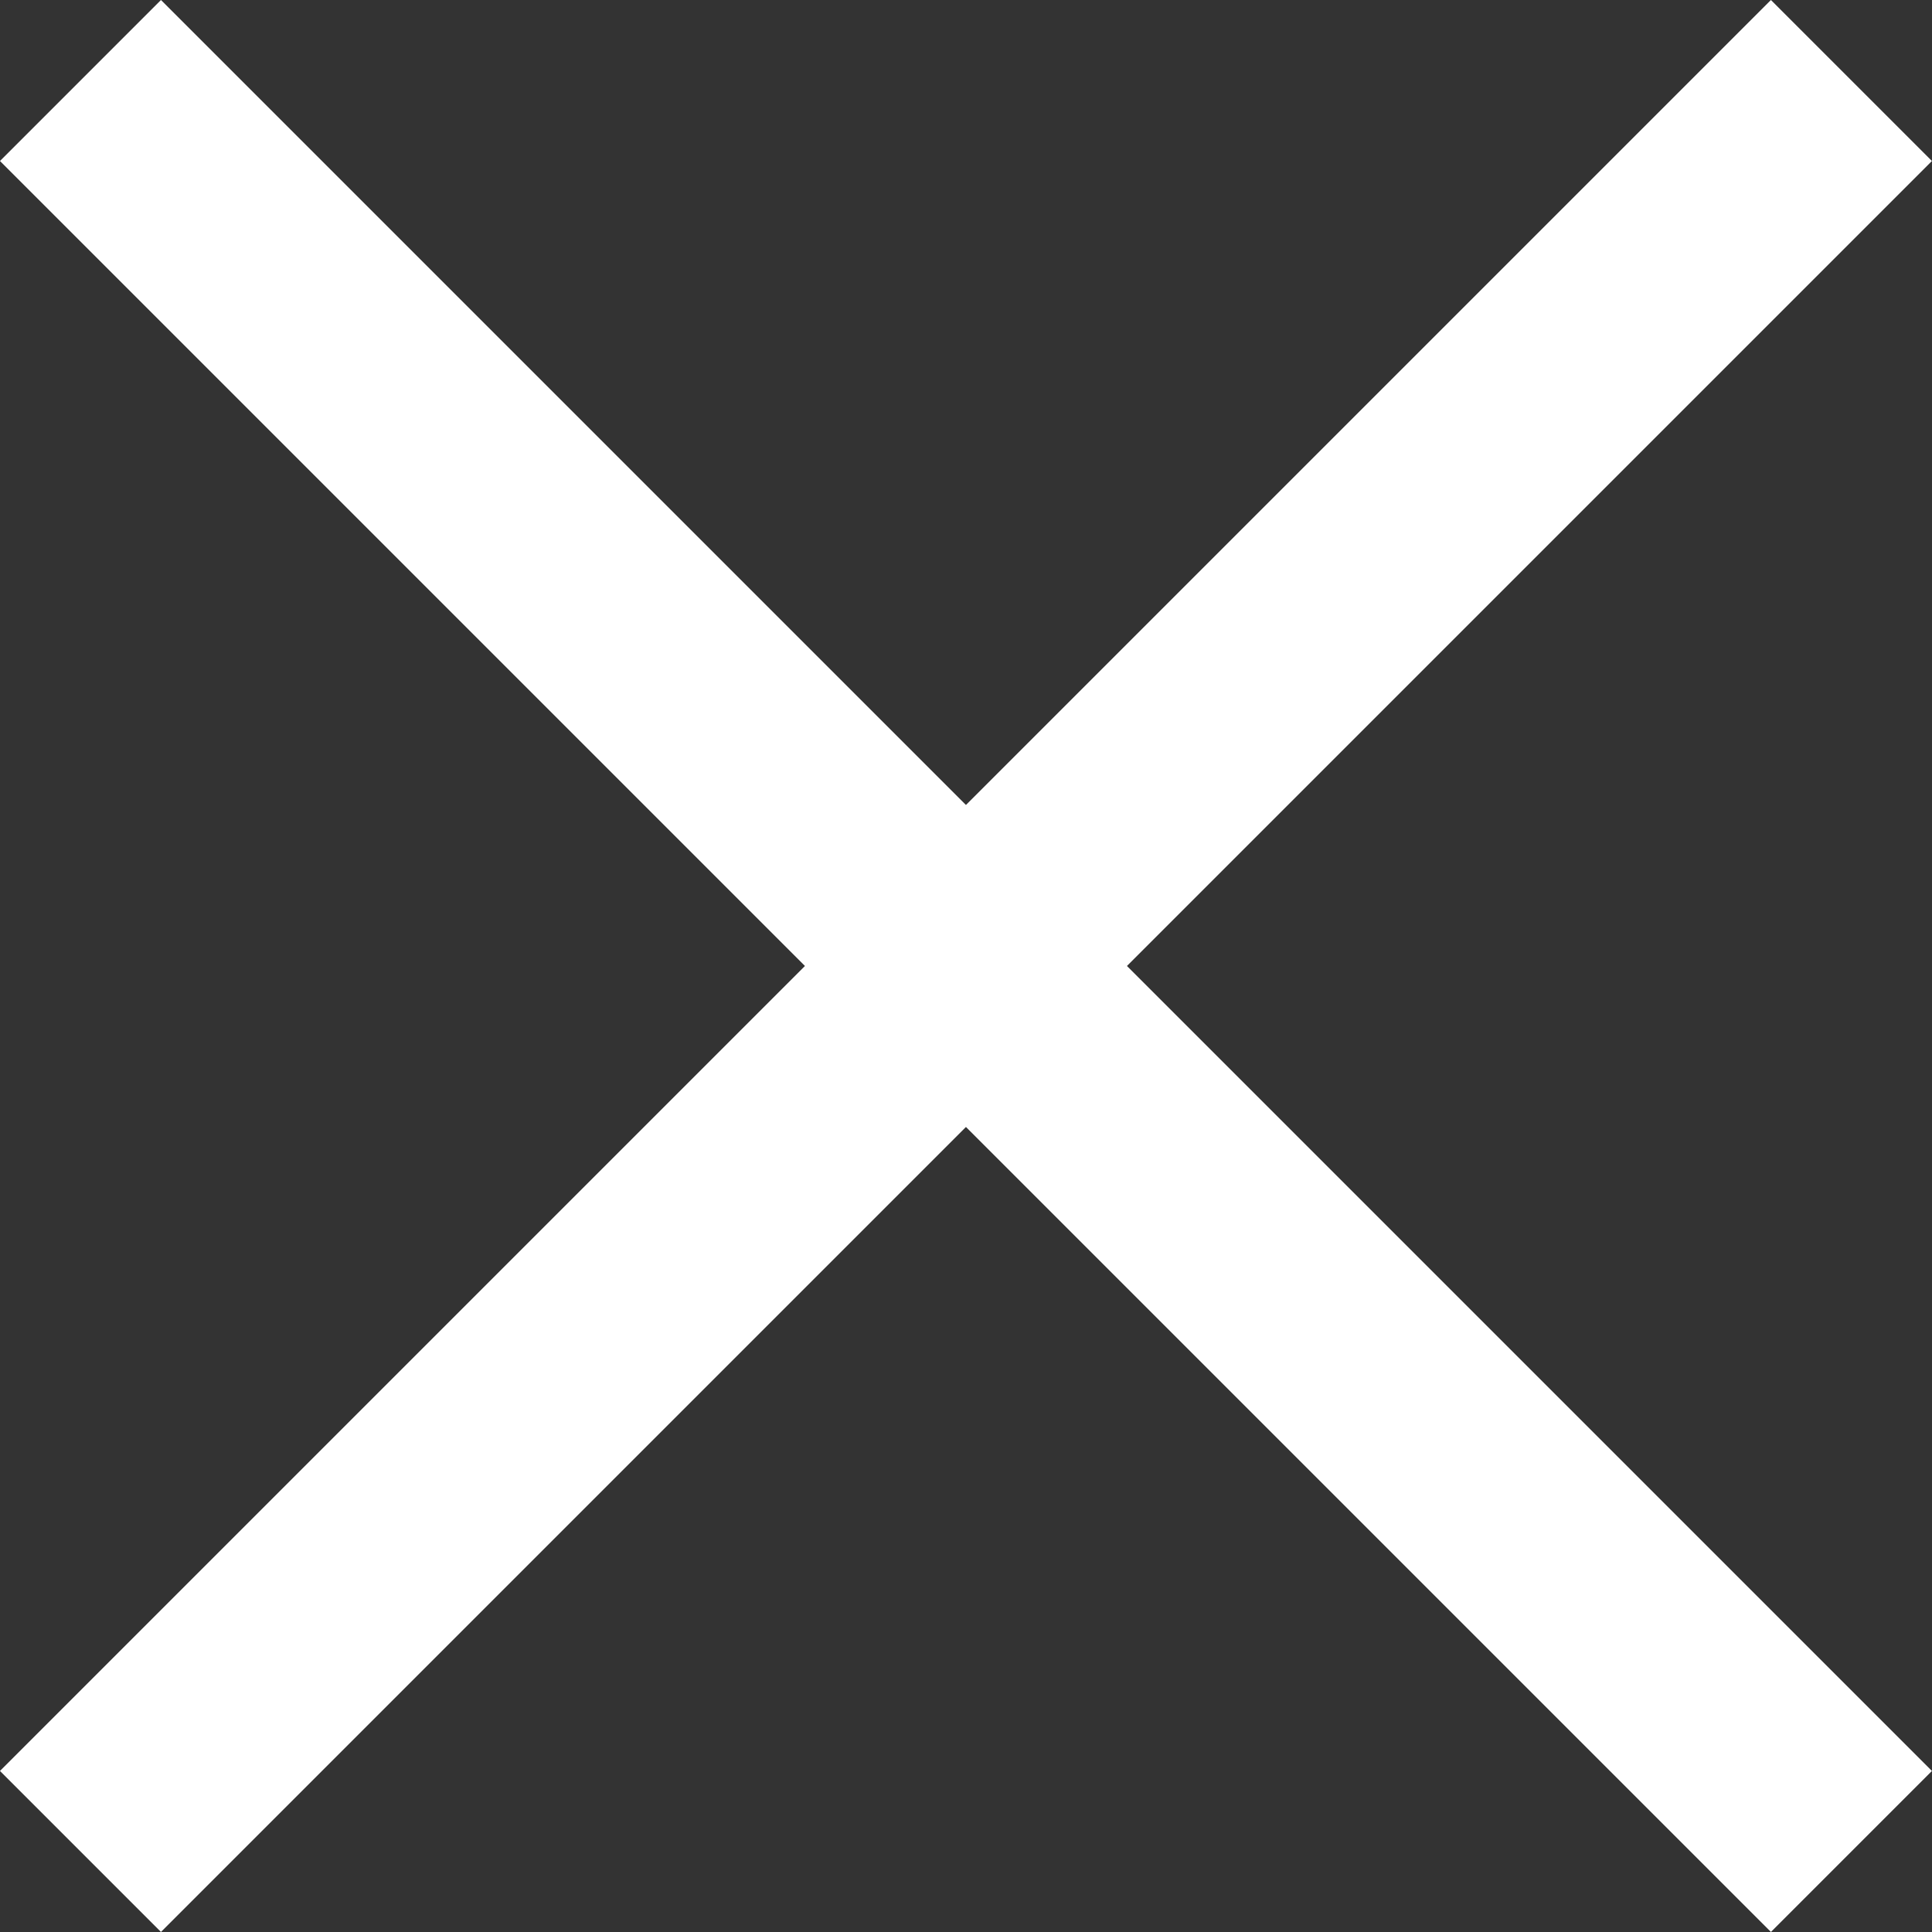 <svg xmlns="http://www.w3.org/2000/svg" viewBox="-14283.485 -10029.485 16.971 16.971">
  <rect x="-14283.485" y="-10029.485" width="16.971" height="16.971" fill="#333333" stroke="none"/>
  <defs>
    <style>
      .cls-1 {
        fill: #fff;
      }
    </style>
  </defs>
  <g id="Group_1329" data-name="Group 1329" transform="translate(-15493 -10759)">
    <rect id="Rectangle_184" data-name="Rectangle 184" class="cls-1" width="2" height="22" transform="translate(1225.071 729.515) rotate(45)"/>
    <rect id="Rectangle_185" data-name="Rectangle 185" class="cls-1" width="22" height="2" transform="translate(1210.929 729.515) rotate(45)"/>
  </g>
</svg>
